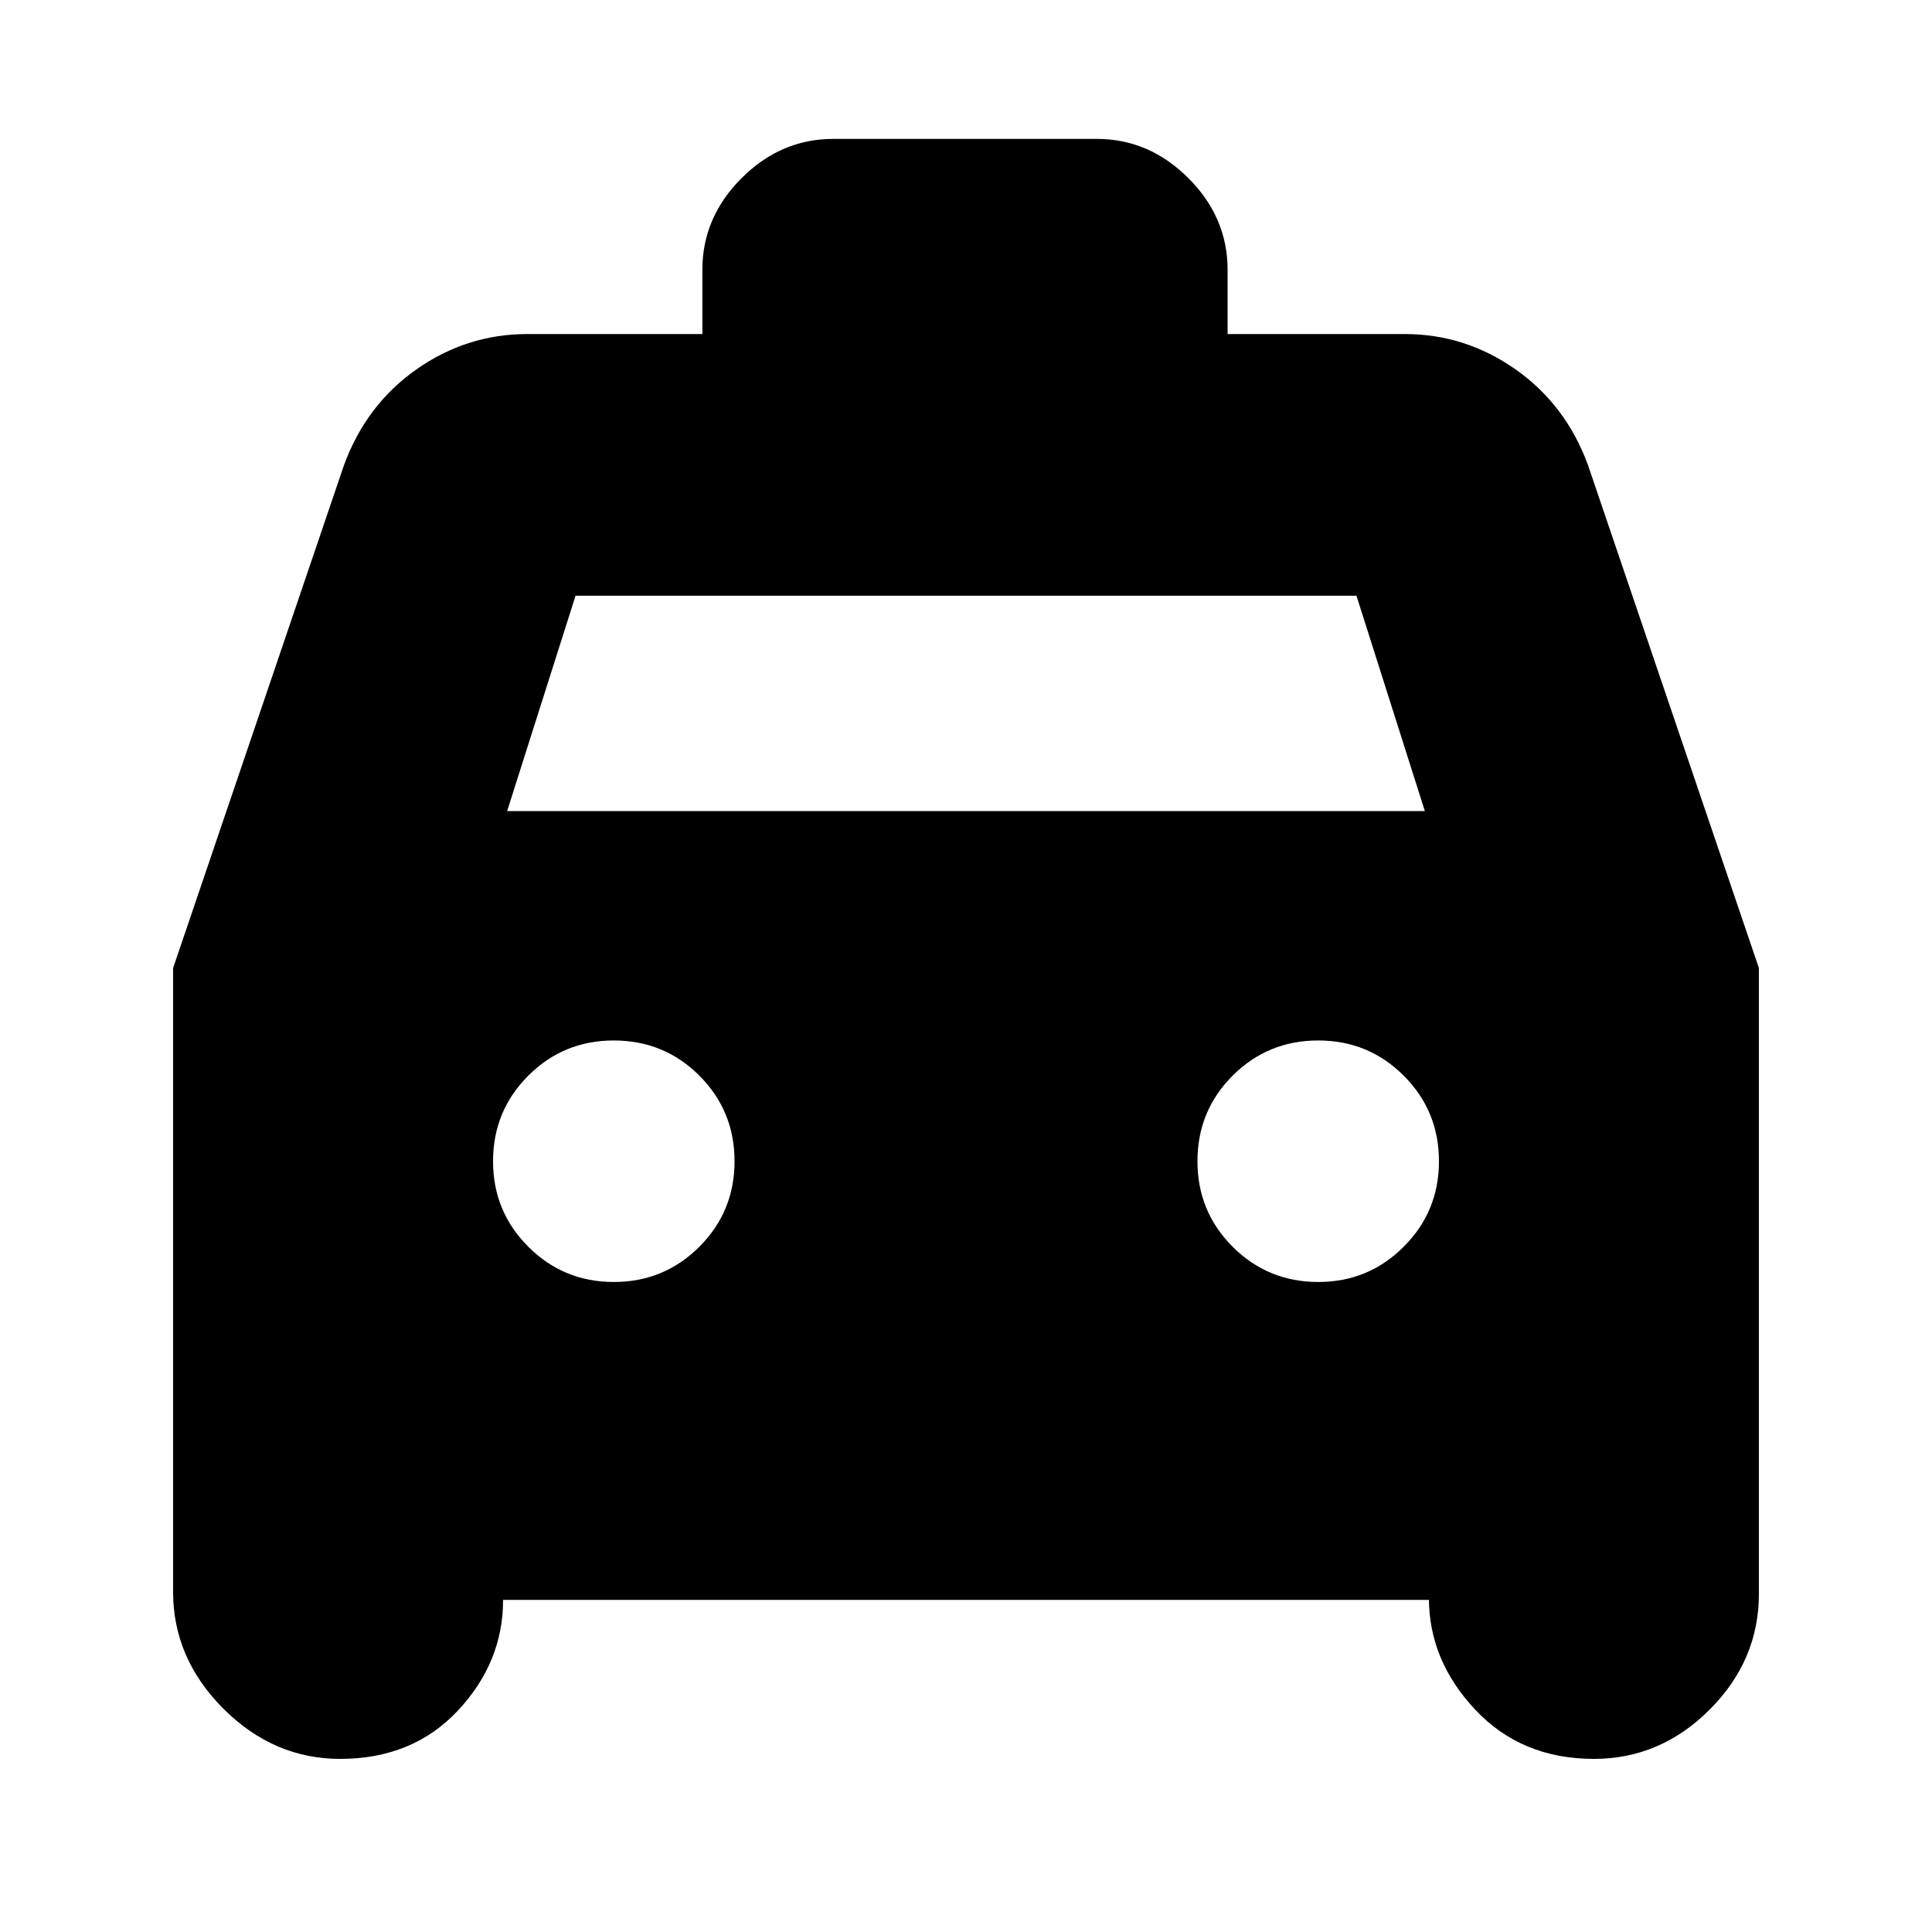 <svg xmlns="http://www.w3.org/2000/svg" height="20" width="20"><path d="M3.521 18.208Q2.833 18.208 2.312 17.688Q1.792 17.167 1.792 16.479V10.021L3.562 4.812Q3.792 4.188 4.312 3.823Q4.833 3.458 5.458 3.458H7.271V2.792Q7.271 2.25 7.677 1.844Q8.083 1.438 8.625 1.438H11.354Q11.896 1.438 12.302 1.844Q12.708 2.25 12.708 2.792V3.458H14.542Q15.167 3.458 15.688 3.823Q16.208 4.188 16.438 4.812L18.208 10.021V16.5Q18.208 17.188 17.698 17.698Q17.188 18.208 16.5 18.208Q15.75 18.208 15.271 17.698Q14.792 17.188 14.792 16.542V16.562H5.208Q5.208 17.208 4.74 17.708Q4.271 18.208 3.521 18.208ZM5.25 8.396H14.75L14.042 6.167H5.958ZM6.354 13.271Q6.875 13.271 7.24 12.906Q7.604 12.542 7.604 12.021Q7.604 11.5 7.24 11.135Q6.875 10.771 6.354 10.771Q5.833 10.771 5.469 11.135Q5.104 11.5 5.104 12.021Q5.104 12.542 5.469 12.906Q5.833 13.271 6.354 13.271ZM13.646 13.271Q14.167 13.271 14.531 12.906Q14.896 12.542 14.896 12.021Q14.896 11.5 14.531 11.135Q14.167 10.771 13.646 10.771Q13.125 10.771 12.76 11.135Q12.396 11.5 12.396 12.021Q12.396 12.542 12.76 12.906Q13.125 13.271 13.646 13.271Z"/></svg>